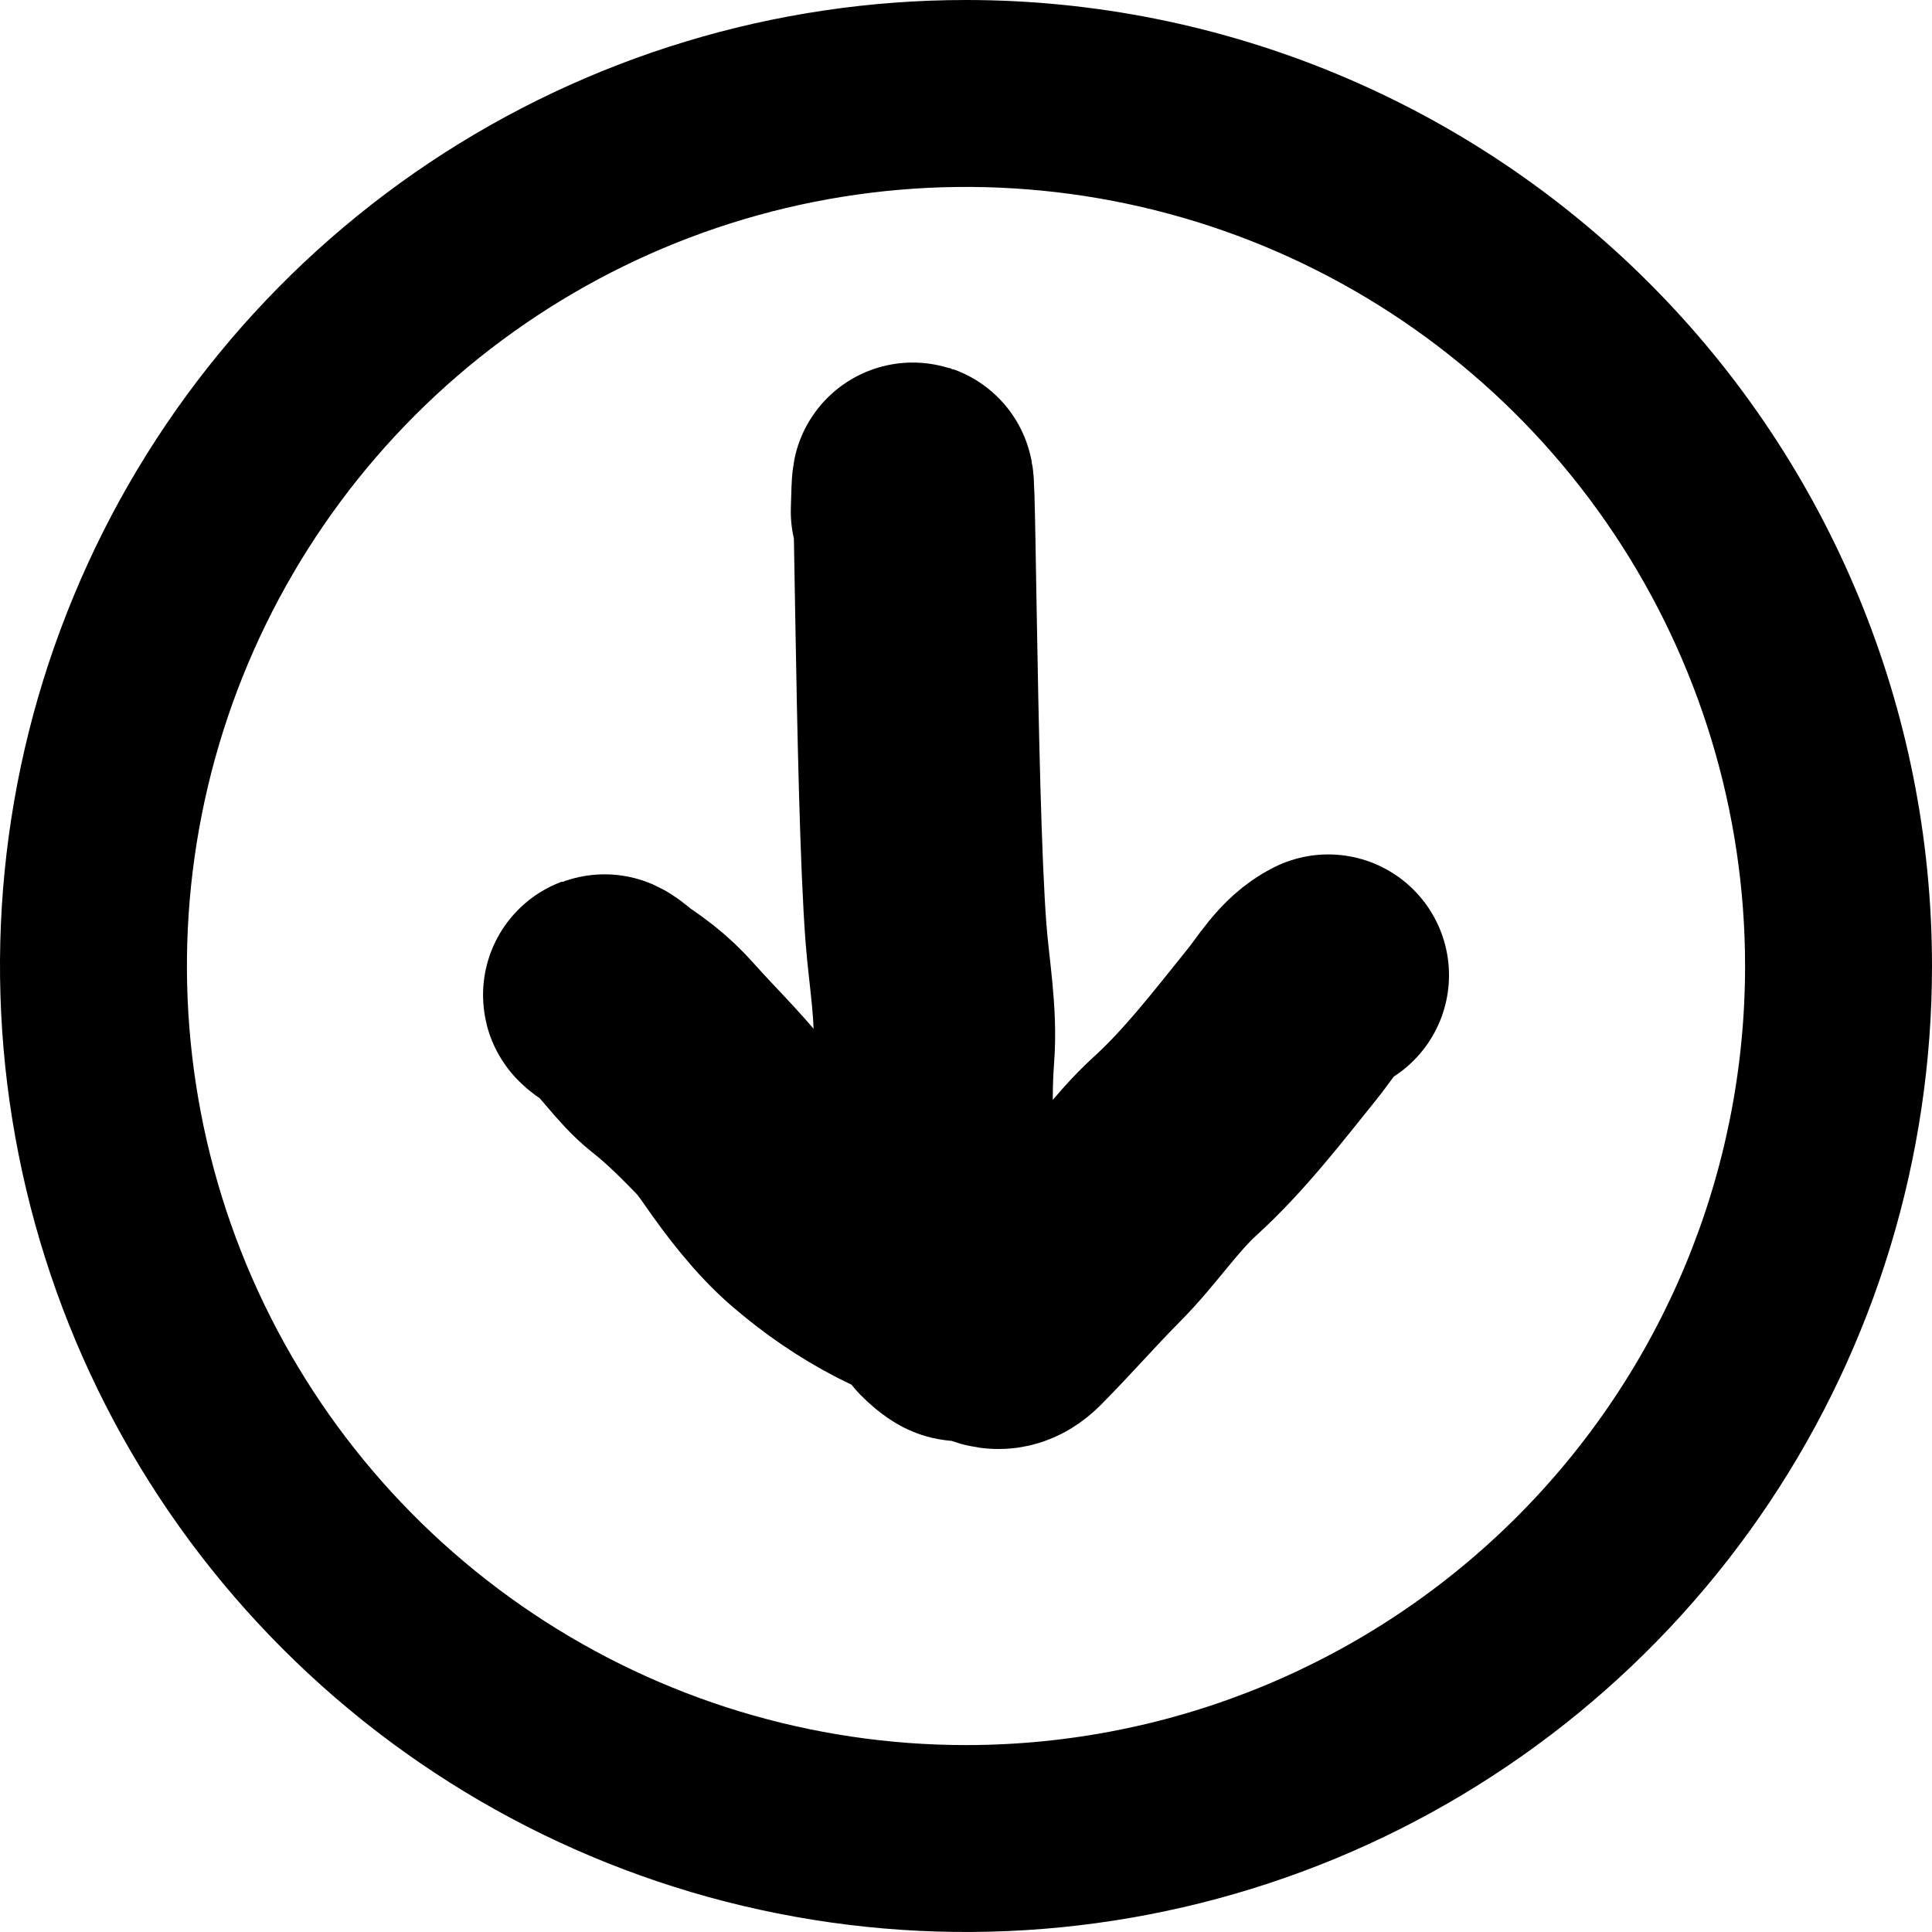<svg width="16" height="16" viewBox="0 0 16 16" fill="none" xmlns="http://www.w3.org/2000/svg">
<path d="M8 0C6.418 0 4.871 0.469 3.555 1.348C2.24 2.227 1.214 3.477 0.609 4.939C0.003 6.4 -0.155 8.009 0.154 9.561C0.462 11.113 1.224 12.538 2.343 13.657C3.462 14.776 4.887 15.538 6.439 15.846C7.991 16.155 9.6 15.996 11.062 15.391C12.523 14.786 13.773 13.76 14.652 12.445C15.531 11.129 16 9.582 16 8C16 5.878 15.157 3.843 13.657 2.343C12.157 0.843 10.122 0 8 0ZM8 14.452C6.724 14.452 5.477 14.073 4.416 13.364C3.355 12.655 2.528 11.648 2.039 10.469C1.551 9.29 1.423 7.993 1.672 6.741C1.921 5.49 2.536 4.34 3.438 3.438C4.34 2.536 5.49 1.921 6.741 1.672C7.993 1.423 9.29 1.551 10.469 2.039C11.648 2.528 12.655 3.355 13.364 4.416C14.073 5.477 14.452 6.724 14.452 8C14.452 9.711 13.772 11.352 12.562 12.562C11.352 13.772 9.711 14.452 8 14.452Z" fill="black"/>
<path d="M7.549 4.235C7.578 3.068 7.579 6.57 7.669 7.733C7.695 8.068 7.758 8.399 7.732 8.735C7.707 9.06 7.722 9.349 7.738 9.675C7.747 9.876 7.784 10.046 7.834 10.241C7.873 10.39 7.851 10.529 7.868 10.678C7.878 10.769 7.934 10.819 7.961 10.899C7.994 10.998 7.852 10.869 7.827 10.837C7.672 10.638 7.474 10.535 7.282 10.377C7.026 10.167 6.789 9.939 6.536 9.726C6.181 9.427 5.895 9.05 5.527 8.76C5.356 8.625 5.237 8.422 5.066 8.282C4.989 8.219 4.973 8.231 5.052 8.282C5.228 8.396 5.355 8.485 5.499 8.647C5.724 8.901 5.963 9.12 6.156 9.402C6.314 9.63 6.501 9.875 6.712 10.058C6.926 10.242 7.145 10.393 7.391 10.52C7.496 10.574 7.602 10.617 7.709 10.664C7.825 10.715 7.866 10.832 7.986 10.876C8.156 10.939 8.25 11.087 8.406 10.931C8.63 10.706 8.838 10.466 9.062 10.241C9.297 10.005 9.485 9.716 9.73 9.493C10.056 9.197 10.337 8.83 10.613 8.488C10.731 8.343 10.831 8.16 11 8.076" stroke="black" stroke-width="2" stroke-linecap="round" stroke-linejoin="round"/>
</svg>
